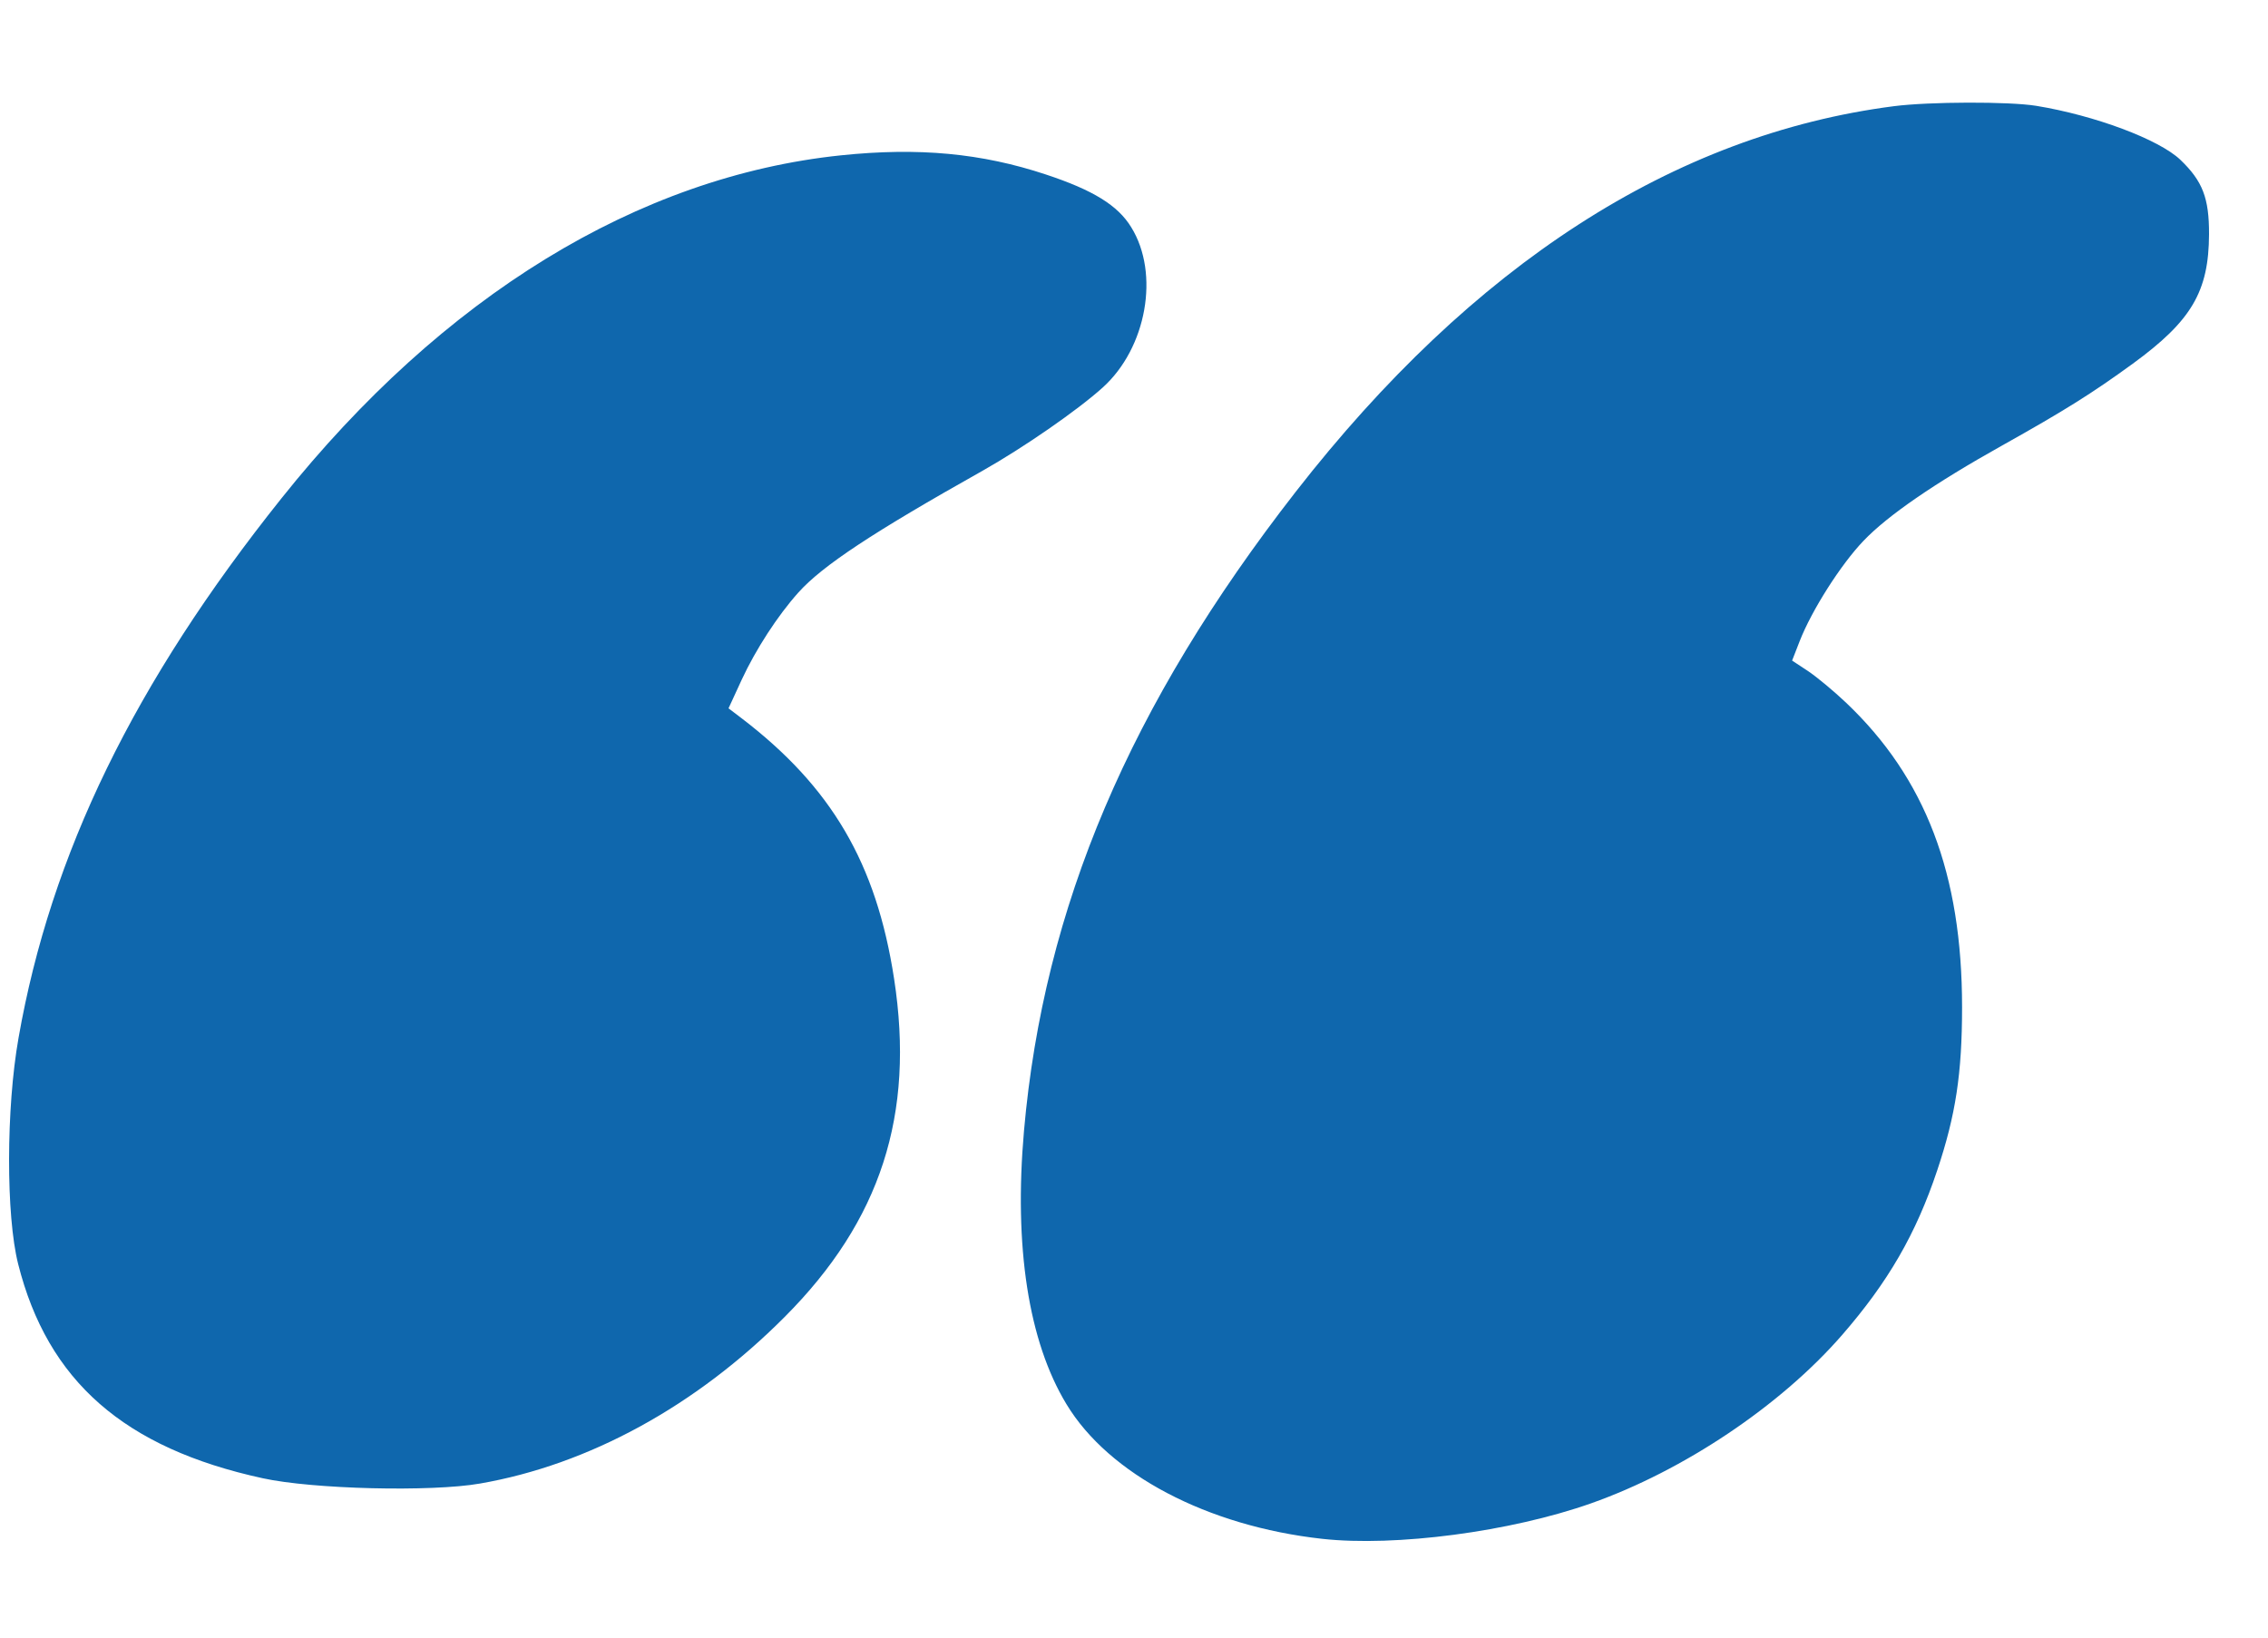 <svg width="18" height="13" viewBox="0 0 18 13" fill="none" xmlns="http://www.w3.org/2000/svg"><path d="M15.031 0.843 C 13.287 1.068,11.689 2.099,10.282 3.906 C 8.966 5.597,8.284 7.200,8.127 8.976 C 8.046 9.896,8.162 10.649,8.464 11.147 C 8.800 11.704,9.582 12.115,10.494 12.216 C 11.075 12.280,11.988 12.160,12.628 11.934 C 13.361 11.675,14.130 11.160,14.617 10.601 C 14.985 10.178,15.206 9.796,15.375 9.290 C 15.522 8.851,15.572 8.520,15.572 7.995 C 15.572 6.939,15.282 6.177,14.651 5.578 C 14.554 5.486,14.418 5.373,14.349 5.327 L 14.223 5.244 14.283 5.090 C 14.378 4.846,14.609 4.482,14.790 4.293 C 14.983 4.091,15.356 3.835,15.891 3.536 C 16.384 3.260,16.603 3.123,16.927 2.887 C 17.393 2.547,17.530 2.315,17.532 1.860 C 17.533 1.572,17.481 1.438,17.305 1.269 C 17.136 1.107,16.625 0.916,16.160 0.840 C 15.944 0.805,15.310 0.807,15.031 0.843 M6.675 1.233 C 5.064 1.401,3.514 2.351,2.233 3.957 C 1.066 5.419,0.403 6.780,0.147 8.240 C 0.048 8.799,0.047 9.649,0.144 10.034 C 0.378 10.963,0.986 11.496,2.085 11.735 C 2.481 11.822,3.423 11.845,3.810 11.777 C 4.673 11.627,5.523 11.162,6.227 10.455 C 6.990 9.690,7.262 8.849,7.096 7.770 C 6.955 6.852,6.599 6.246,5.882 5.699 L 5.782 5.623 5.887 5.395 C 5.999 5.154,6.172 4.887,6.336 4.704 C 6.527 4.491,6.923 4.229,7.800 3.736 C 8.122 3.554,8.549 3.259,8.751 3.077 C 9.100 2.763,9.206 2.172,8.978 1.804 C 8.872 1.630,8.675 1.509,8.300 1.385 C 7.790 1.216,7.290 1.169,6.675 1.233 " fill="#0F67AD" stroke="none" fill-rule="evenodd"></path></svg>